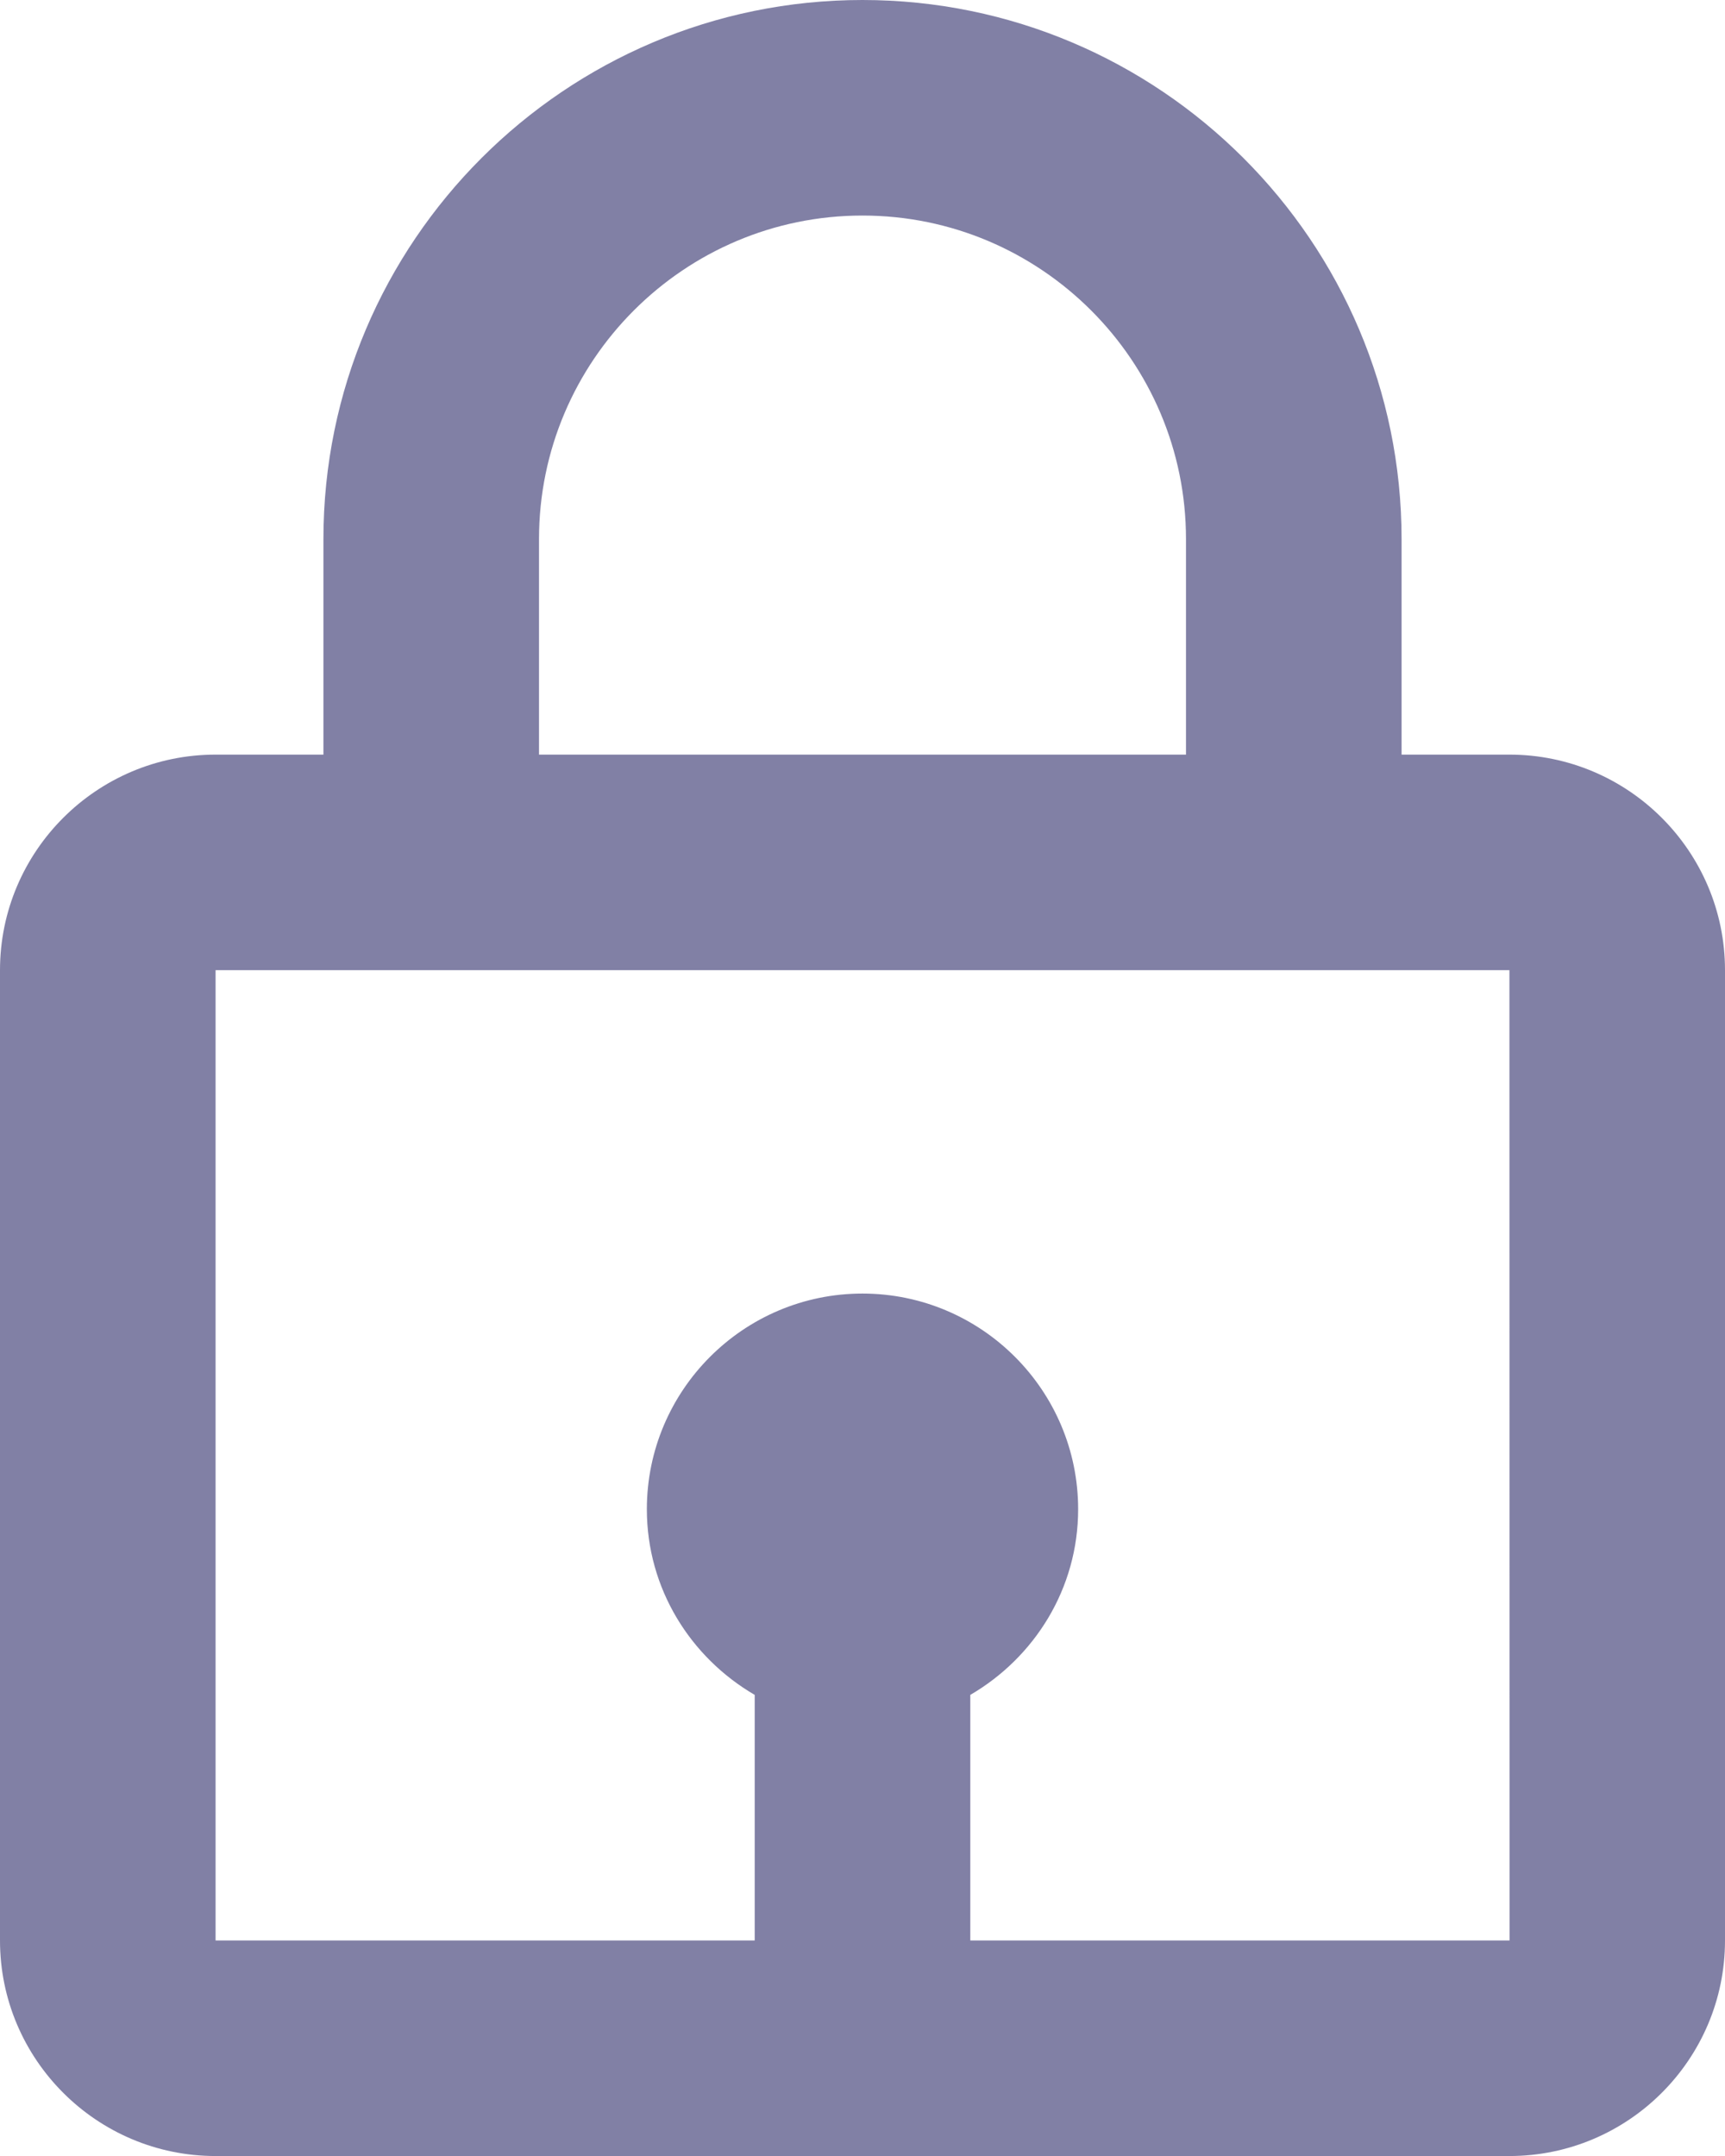 <svg width="13.323" height="16.654" viewBox="0 0 13.323 16.654" fill="none" xmlns="http://www.w3.org/2000/svg" xmlns:xlink="http://www.w3.org/1999/xlink">
	<desc>
			Created with Pixso.
	</desc>
	<defs/>
	<g opacity="0.5">
		<path d="M6.661 0C4.366 0 2.498 1.868 2.498 4.164L2.498 5.829L1.665 5.829C0.747 5.829 0 6.576 0 7.494L0 14.989C0 15.907 0.747 16.654 1.665 16.654L11.658 16.654C12.576 16.654 13.323 15.907 13.323 14.989L13.323 7.494C13.323 6.576 12.576 5.829 11.658 5.829L10.825 5.829L10.825 4.164C10.825 1.868 8.957 0 6.661 0ZM4.163 4.164C4.163 2.786 5.284 1.665 6.661 1.665C8.039 1.665 9.16 2.786 9.16 4.164L9.16 5.829L4.163 5.829L4.163 4.164ZM11.659 14.989L7.494 14.989L7.494 13.092C7.99 12.803 8.327 12.271 8.327 11.658C8.327 10.739 7.58 9.992 6.661 9.992C5.743 9.992 4.996 10.739 4.996 11.658C4.996 12.271 5.333 12.803 5.829 13.092L5.829 14.989L1.665 14.989L1.665 7.494L11.658 7.494L11.659 14.989Z" fill="#03014C" fill-opacity="1" fill-rule="nonzero"/>
	</g>
</svg>
